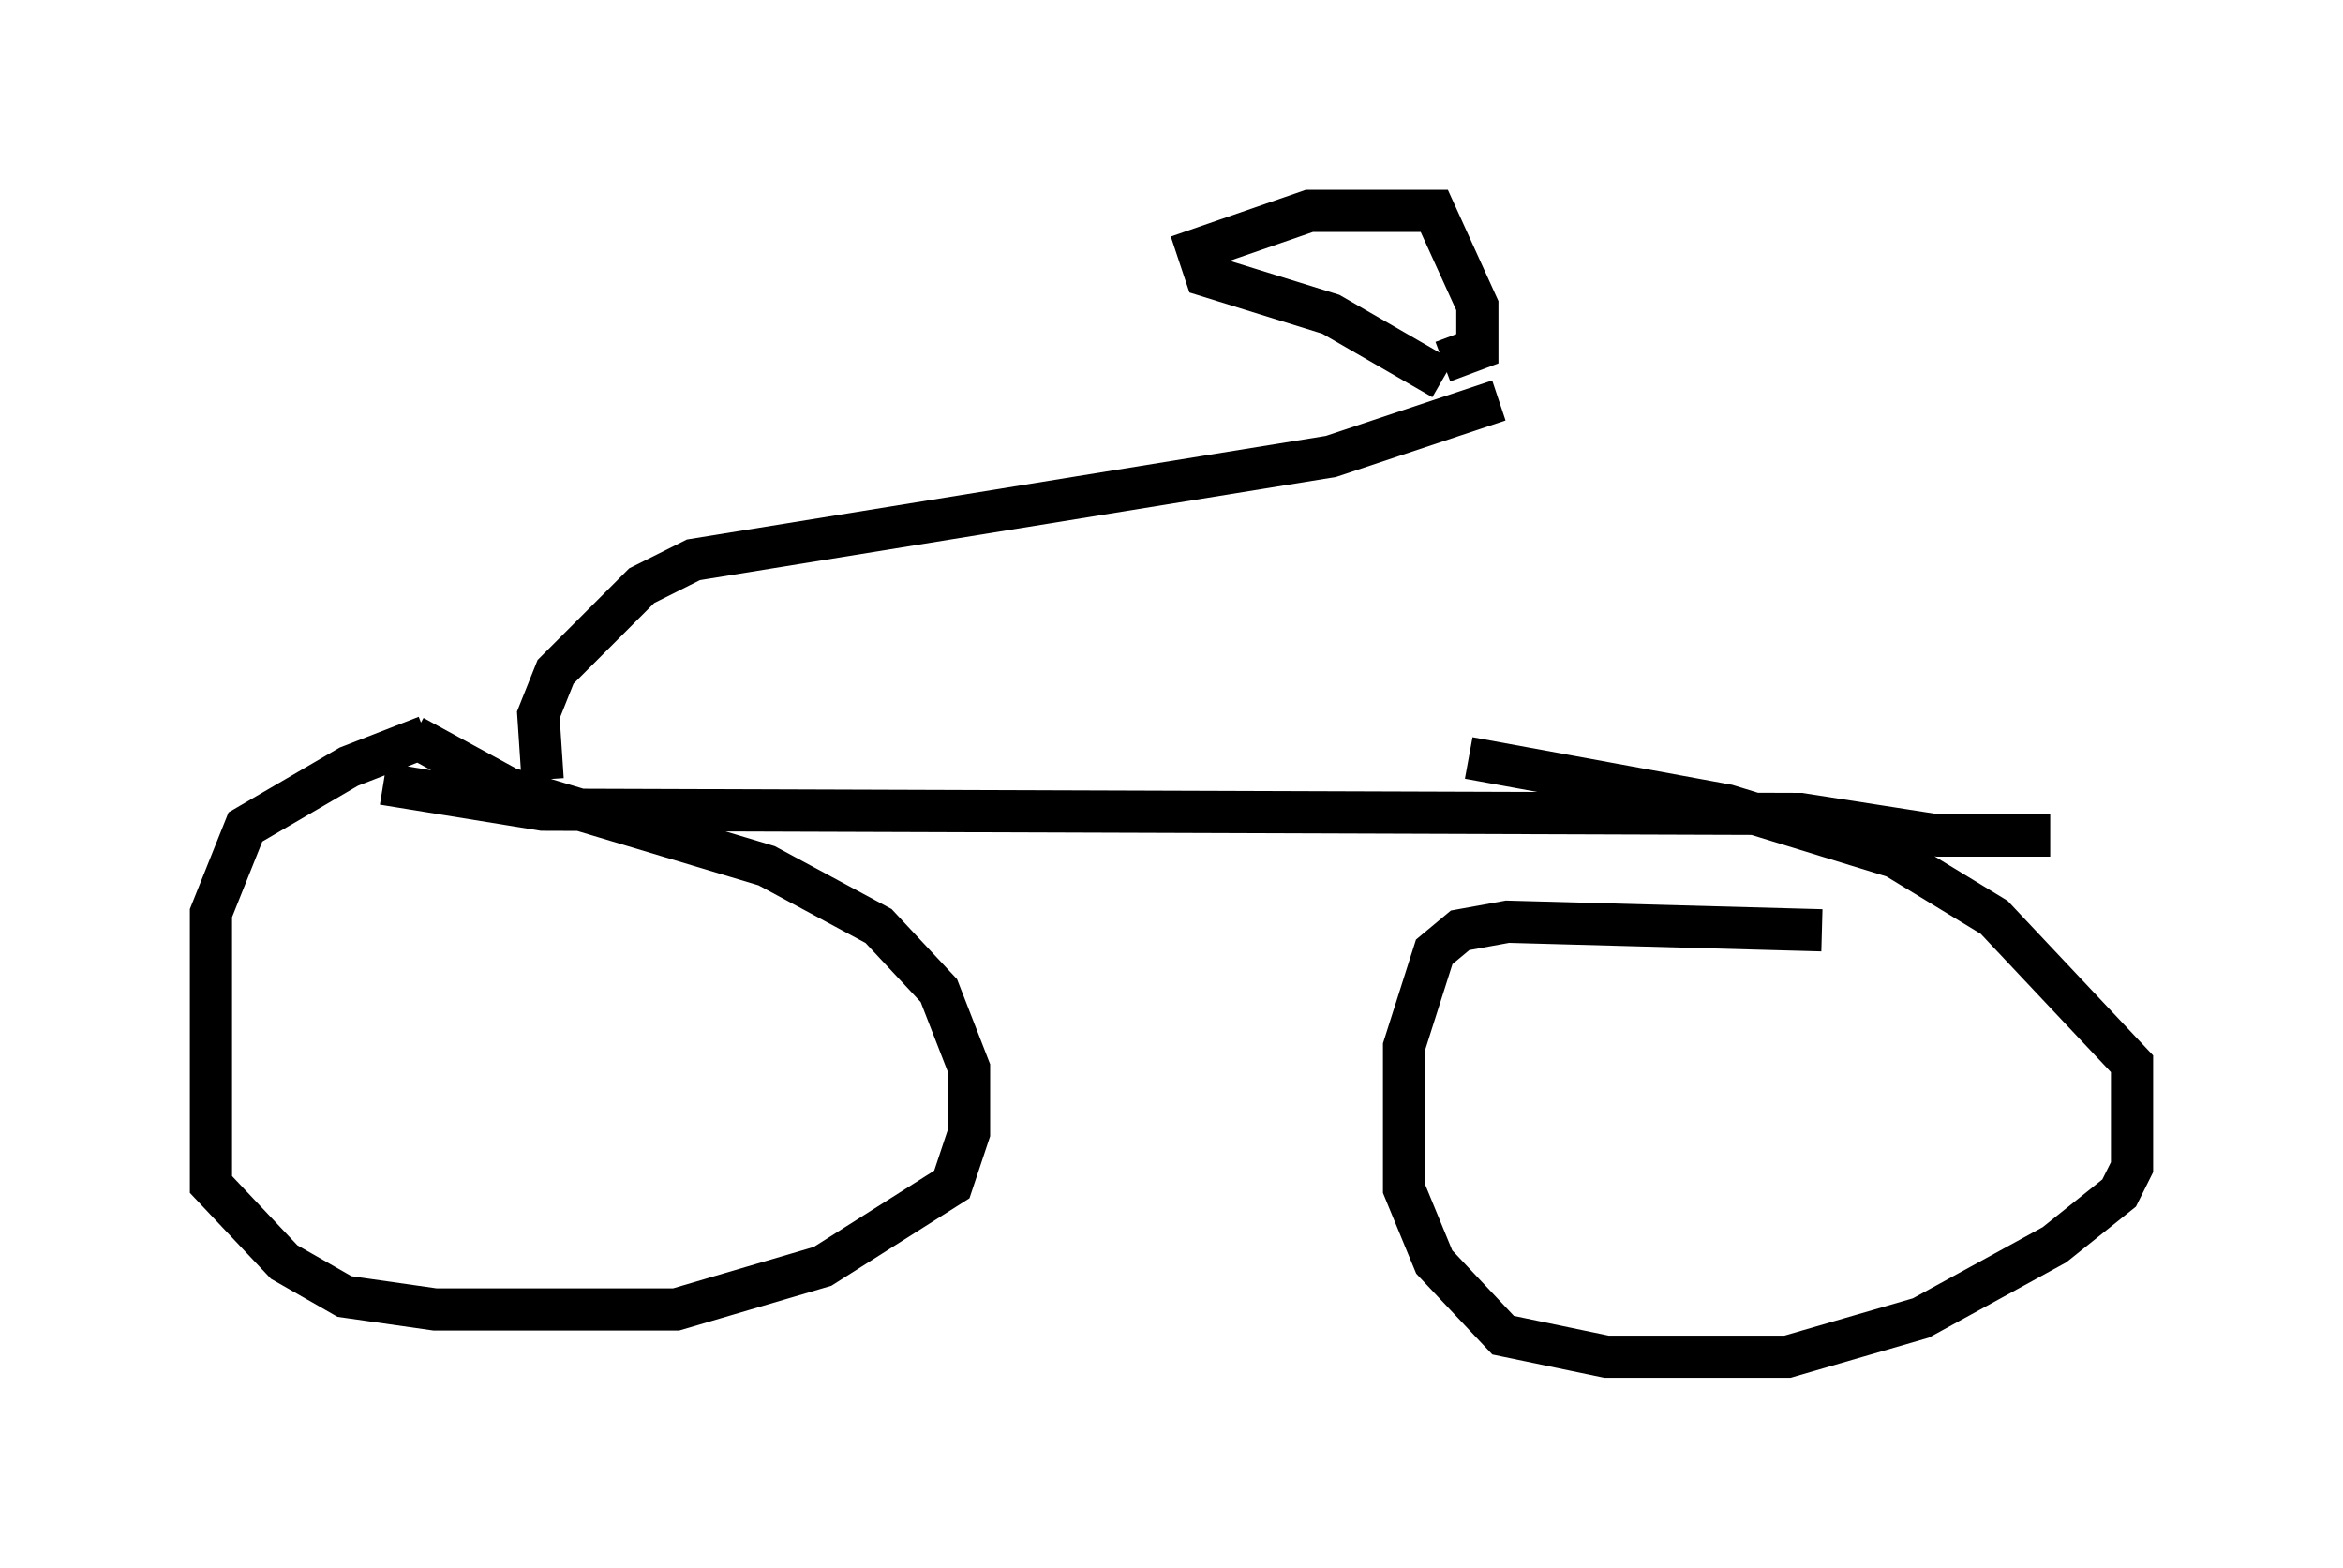 <?xml version="1.0" encoding="utf-8" ?>
<svg baseProfile="full" height="37.154" version="1.1" width="55.53" xmlns="http://www.w3.org/2000/svg" xmlns:ev="http://www.w3.org/2001/xml-events" xmlns:xlink="http://www.w3.org/1999/xlink"><defs /><rect fill="white" height="37.154" width="55.53" x="0" y="0" /><path d="M13.065, 17.658 m-2.96, -0.204 l-1.838, 0.715 -2.45, 1.429 l-0.817, 2.042 0.0, 6.431 l1.735, 1.838 1.429, 0.817 l2.144, 0.306 5.717, 0.0 l3.471, -1.021 3.063, -1.94 l0.408, -1.225 0.0, -1.531 l-0.715, -1.838 -1.429, -1.531 l-2.654, -1.429 -6.125, -1.838 l-2.246, -1.225 m33.382, 4.594 l-7.452, -0.204 -1.123, 0.204 l-0.613, 0.51 -0.715, 2.246 l0.0, 3.369 0.715, 1.735 l1.633, 1.735 2.45, 0.51 l4.288, 0.0 3.165, -0.919 l3.165, -1.735 1.531, -1.225 l0.306, -0.613 0.0, -2.45 l-3.267, -3.471 -2.348, -1.429 l-3.981, -1.225 -6.125, -1.123 m-25.725, 0.613 l3.777, 0.613 29.809, 0.102 l3.267, 0.51 2.654, 0.0 m-35.73, -1.327 l-0.102, -1.531 0.408, -1.021 l2.042, -2.042 1.225, -0.613 l15.109, -2.45 3.981, -1.327 m-1.327, -0.51 l-2.654, -1.531 -2.96, -0.919 l-0.204, -0.613 2.654, -0.919 l2.96, 0.0 1.021, 2.246 l0.0, 1.021 -0.817, 0.306 " fill="none" stroke="black" stroke-width="1" /></svg>